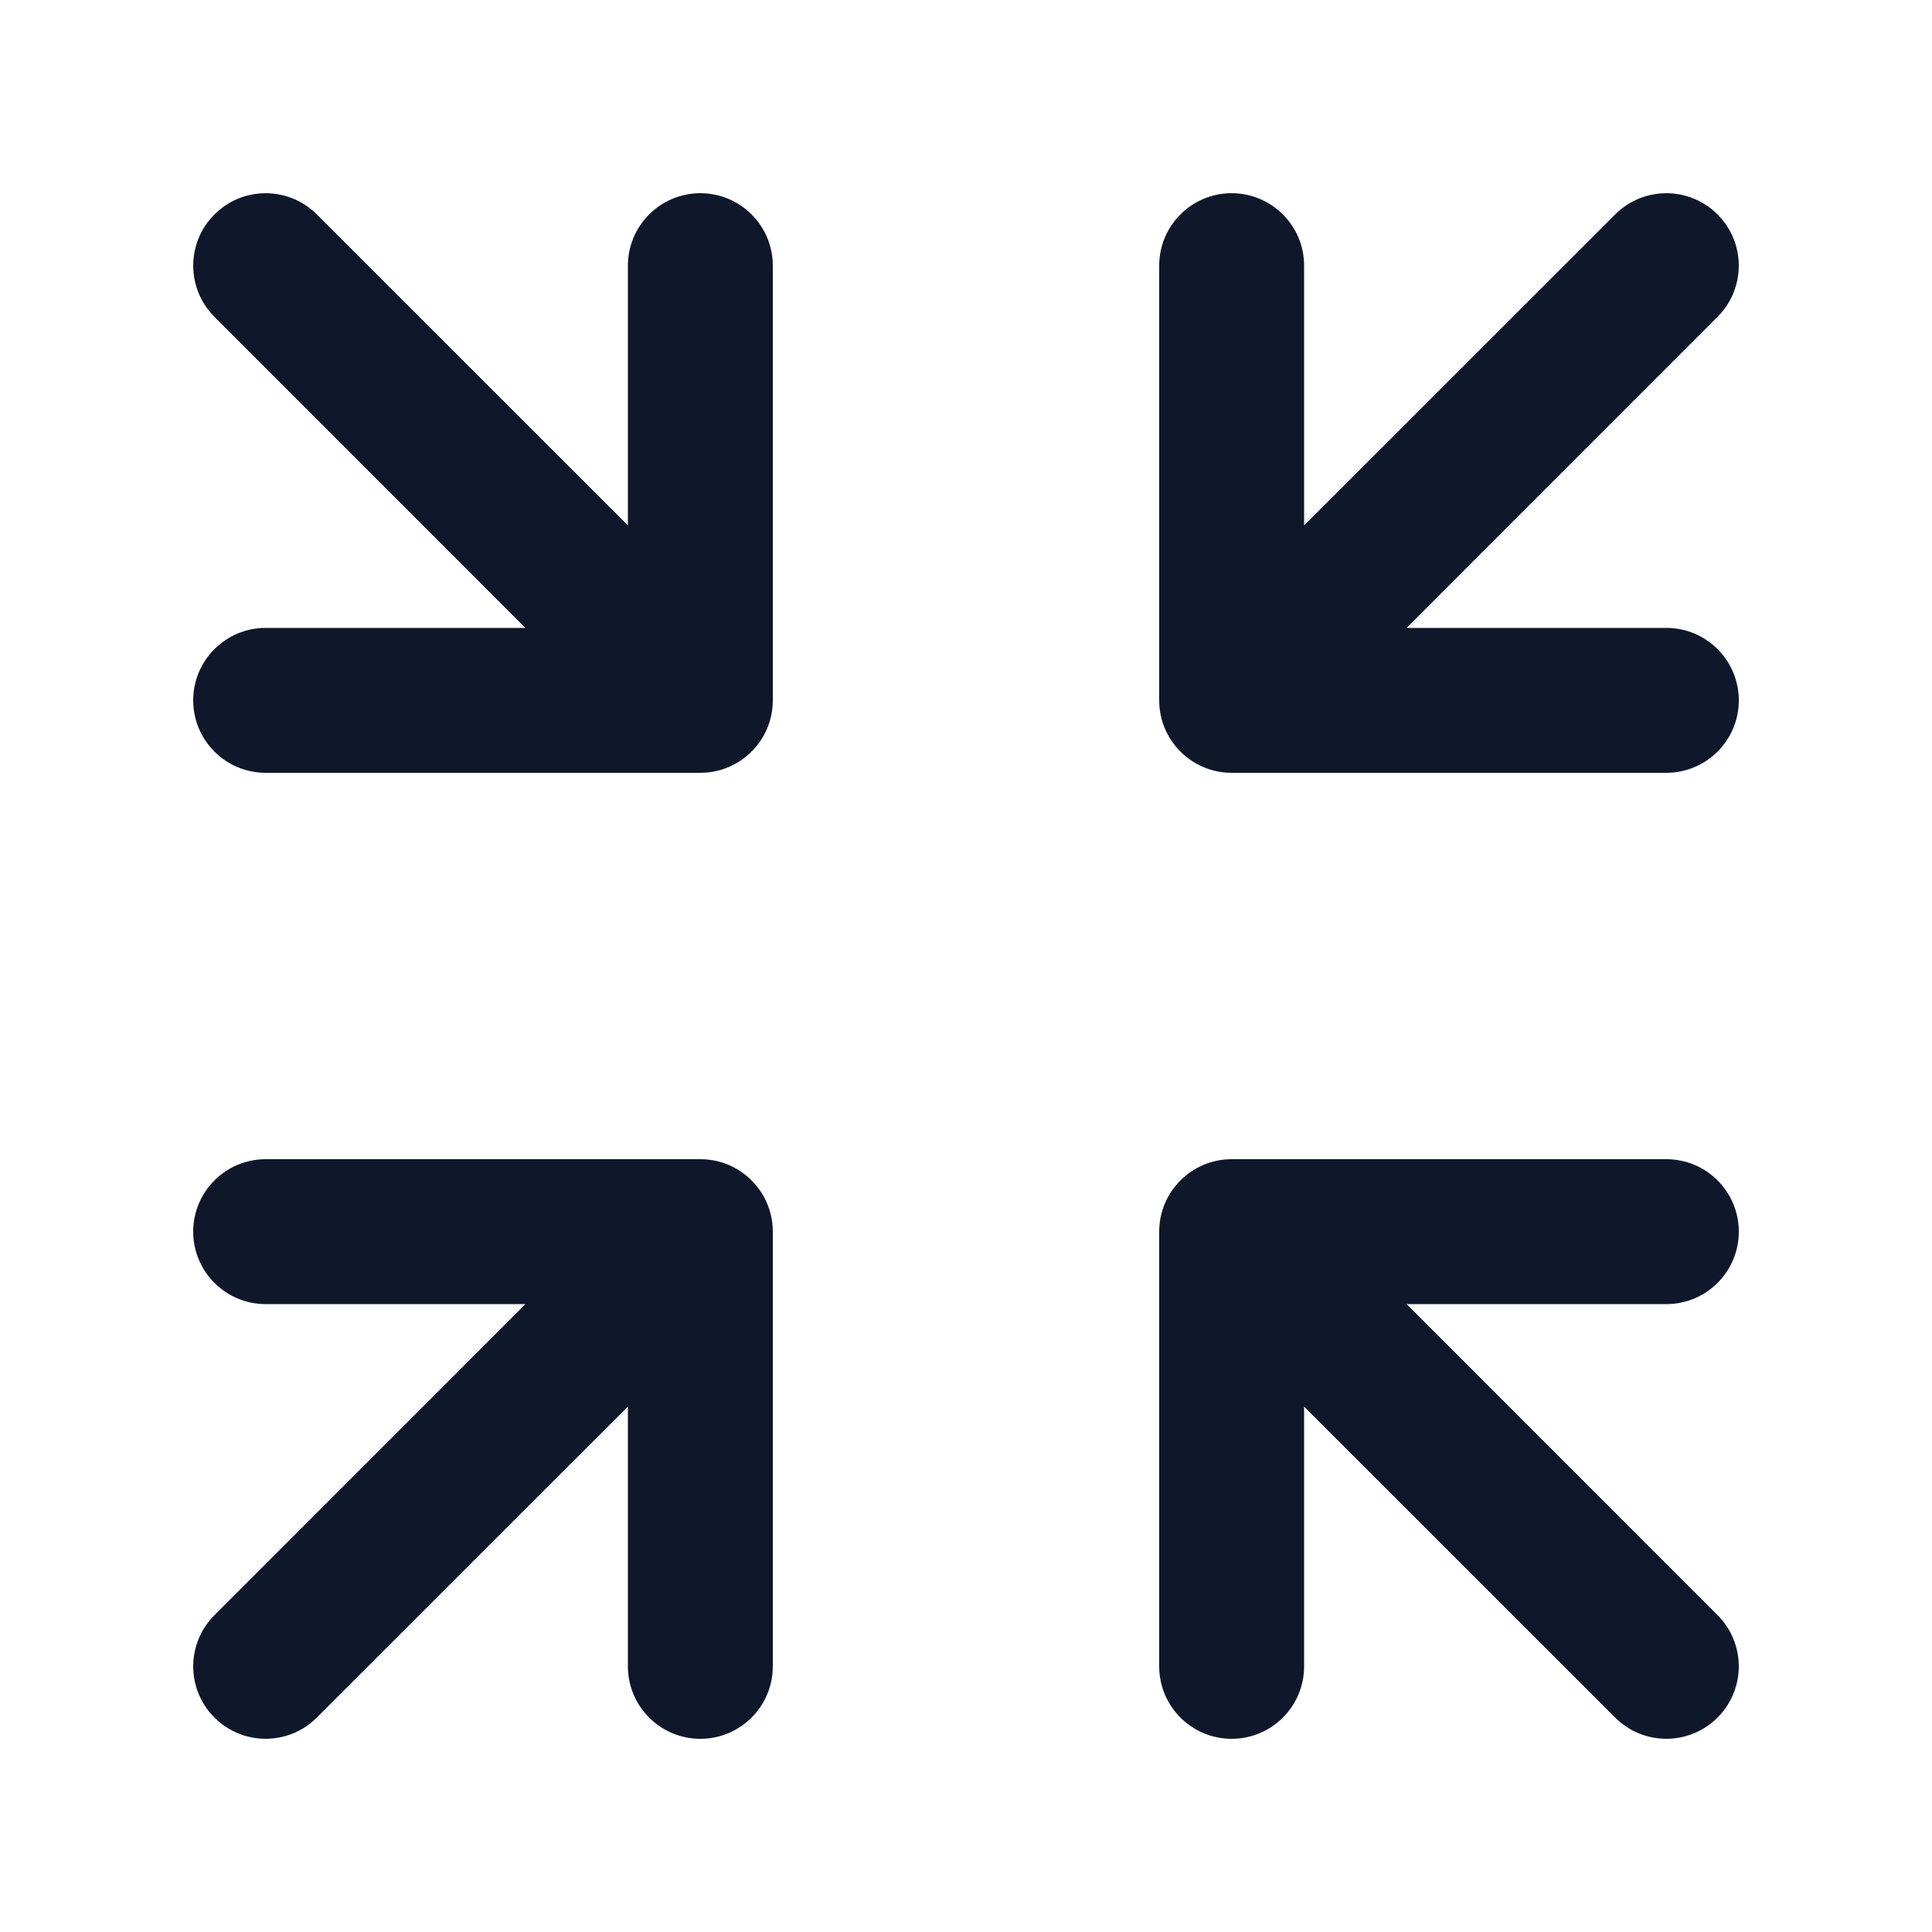 <svg width="20" height="20" viewBox="0 0 20 20" fill="none" xmlns="http://www.w3.org/2000/svg">
<path d="M3.28 2.22C2.987 1.927 2.513 1.927 2.22 2.22C1.927 2.513 1.927 2.987 2.22 3.28L5.439 6.5H2.75C2.336 6.5 2 6.836 2 7.25C2 7.664 2.336 8 2.75 8H7.25C7.664 8 8 7.664 8 7.25V2.75C8 2.336 7.664 2 7.25 2C6.836 2 6.5 2.336 6.5 2.75V5.439L3.28 2.22Z" fill="#0F172A"/>
<path d="M13.5 2.75C13.5 2.336 13.164 2 12.75 2C12.336 2 12 2.336 12 2.75V7.25C12 7.664 12.336 8 12.75 8H17.25C17.664 8 18 7.664 18 7.25C18 6.836 17.664 6.5 17.25 6.5H14.561L17.78 3.28C18.073 2.987 18.073 2.513 17.78 2.22C17.487 1.927 17.013 1.927 16.72 2.22L13.5 5.439V2.75Z" fill="#0F172A"/>
<path d="M3.28 17.78L6.5 14.561V17.25C6.5 17.664 6.836 18 7.25 18C7.664 18 8 17.664 8 17.25V12.75C8 12.336 7.664 12 7.25 12H2.75C2.336 12 2 12.336 2 12.75C2 13.164 2.336 13.5 2.75 13.5H5.439L2.22 16.72C1.927 17.013 1.927 17.487 2.22 17.78C2.513 18.073 2.987 18.073 3.28 17.78Z" fill="#0F172A"/>
<path d="M13.5 14.561L16.72 17.78C17.013 18.073 17.487 18.073 17.78 17.78C18.073 17.487 18.073 17.013 17.78 16.72L14.561 13.5H17.25C17.664 13.5 18 13.164 18 12.75C18 12.336 17.664 12 17.25 12H12.75C12.336 12 12 12.336 12 12.75V17.25C12 17.664 12.336 18 12.75 18C13.164 18 13.5 17.664 13.5 17.25V14.561Z" fill="#0F172A"/>
</svg>
